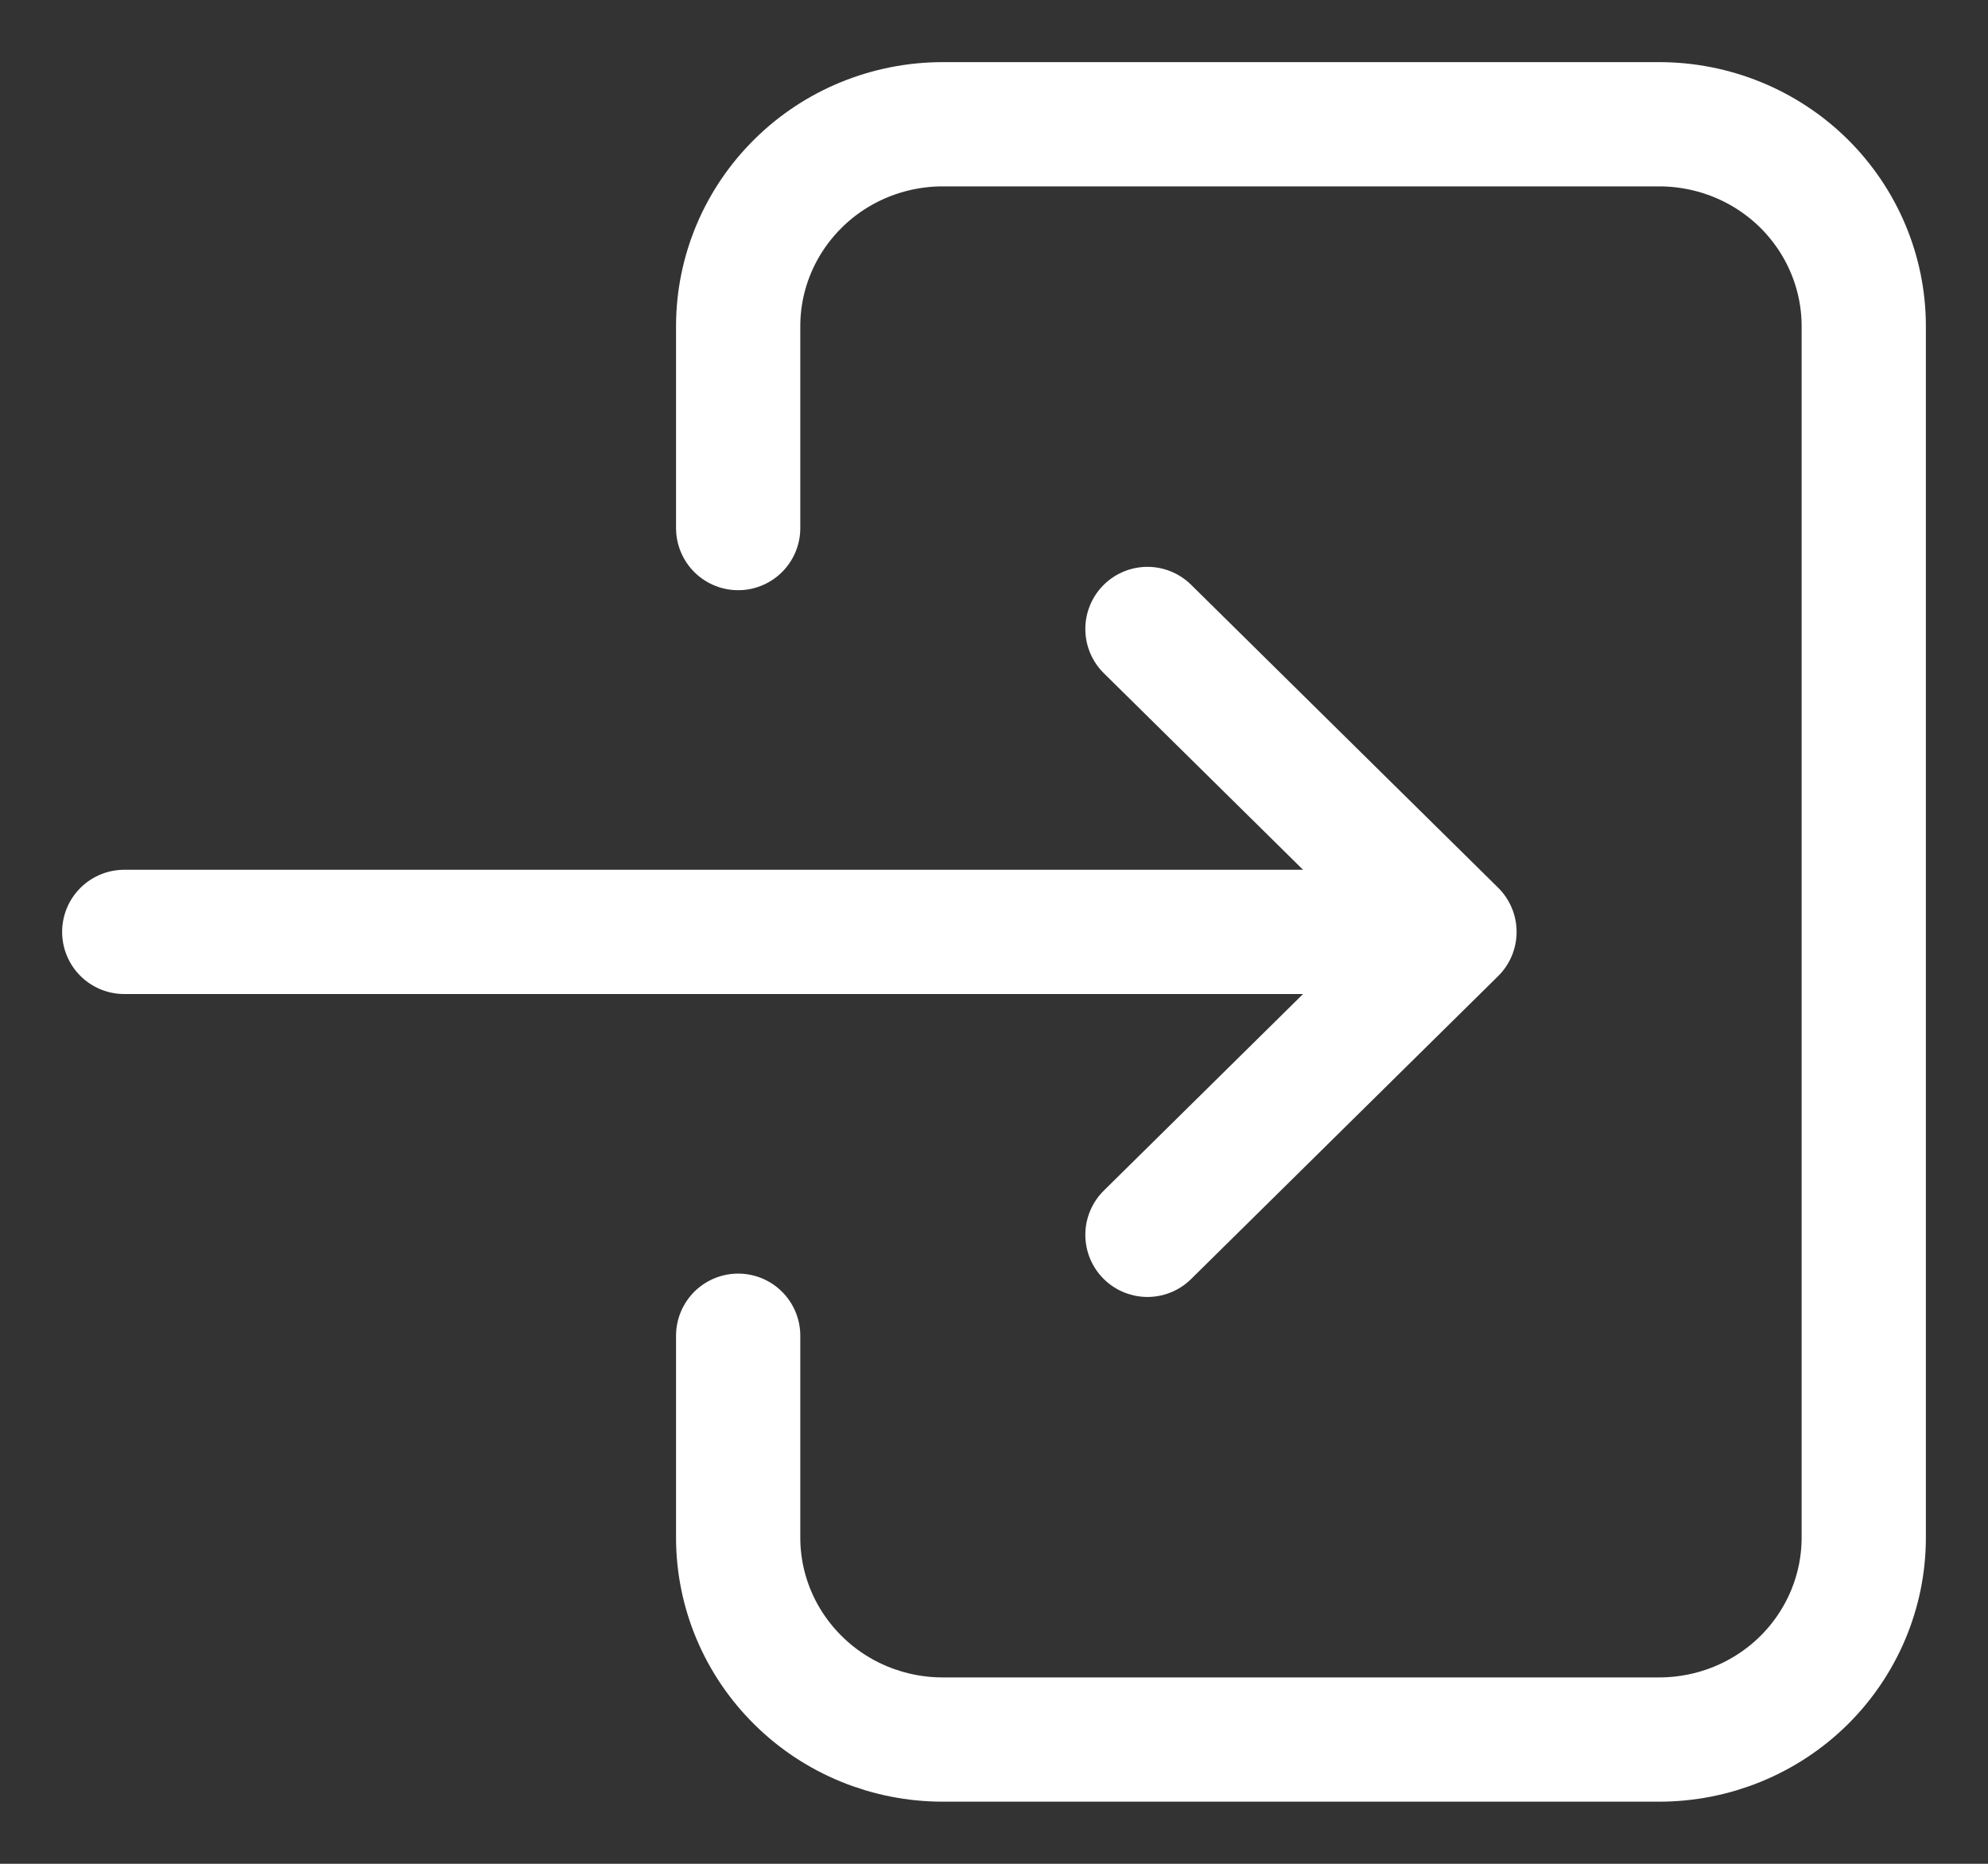 <svg width="16" height="15" viewBox="0 0 16 15" fill="none" xmlns="http://www.w3.org/2000/svg">
<rect x="0" y="0" width="16" height="15" fill="#333333" stroke="none"/>
<path d="M5.941 4.25V2.625C5.941 2.194 6.115 1.781 6.424 1.476C6.732 1.171 7.151 1 7.588 1H13.353C13.79 1 14.209 1.171 14.518 1.476C14.826 1.781 15 2.194 15 2.625V12.375C15 12.806 14.826 13.219 14.518 13.524C14.209 13.829 13.79 14 13.353 14H7.588C7.151 14 6.732 13.829 6.424 13.524C6.115 13.219 5.941 12.806 5.941 12.375V10.75M1 7.5H11.706M11.706 7.5L9.235 5.062M11.706 7.5L9.235 9.938" stroke="white" stroke-linecap="round" stroke-linejoin="round"/>
</svg>
